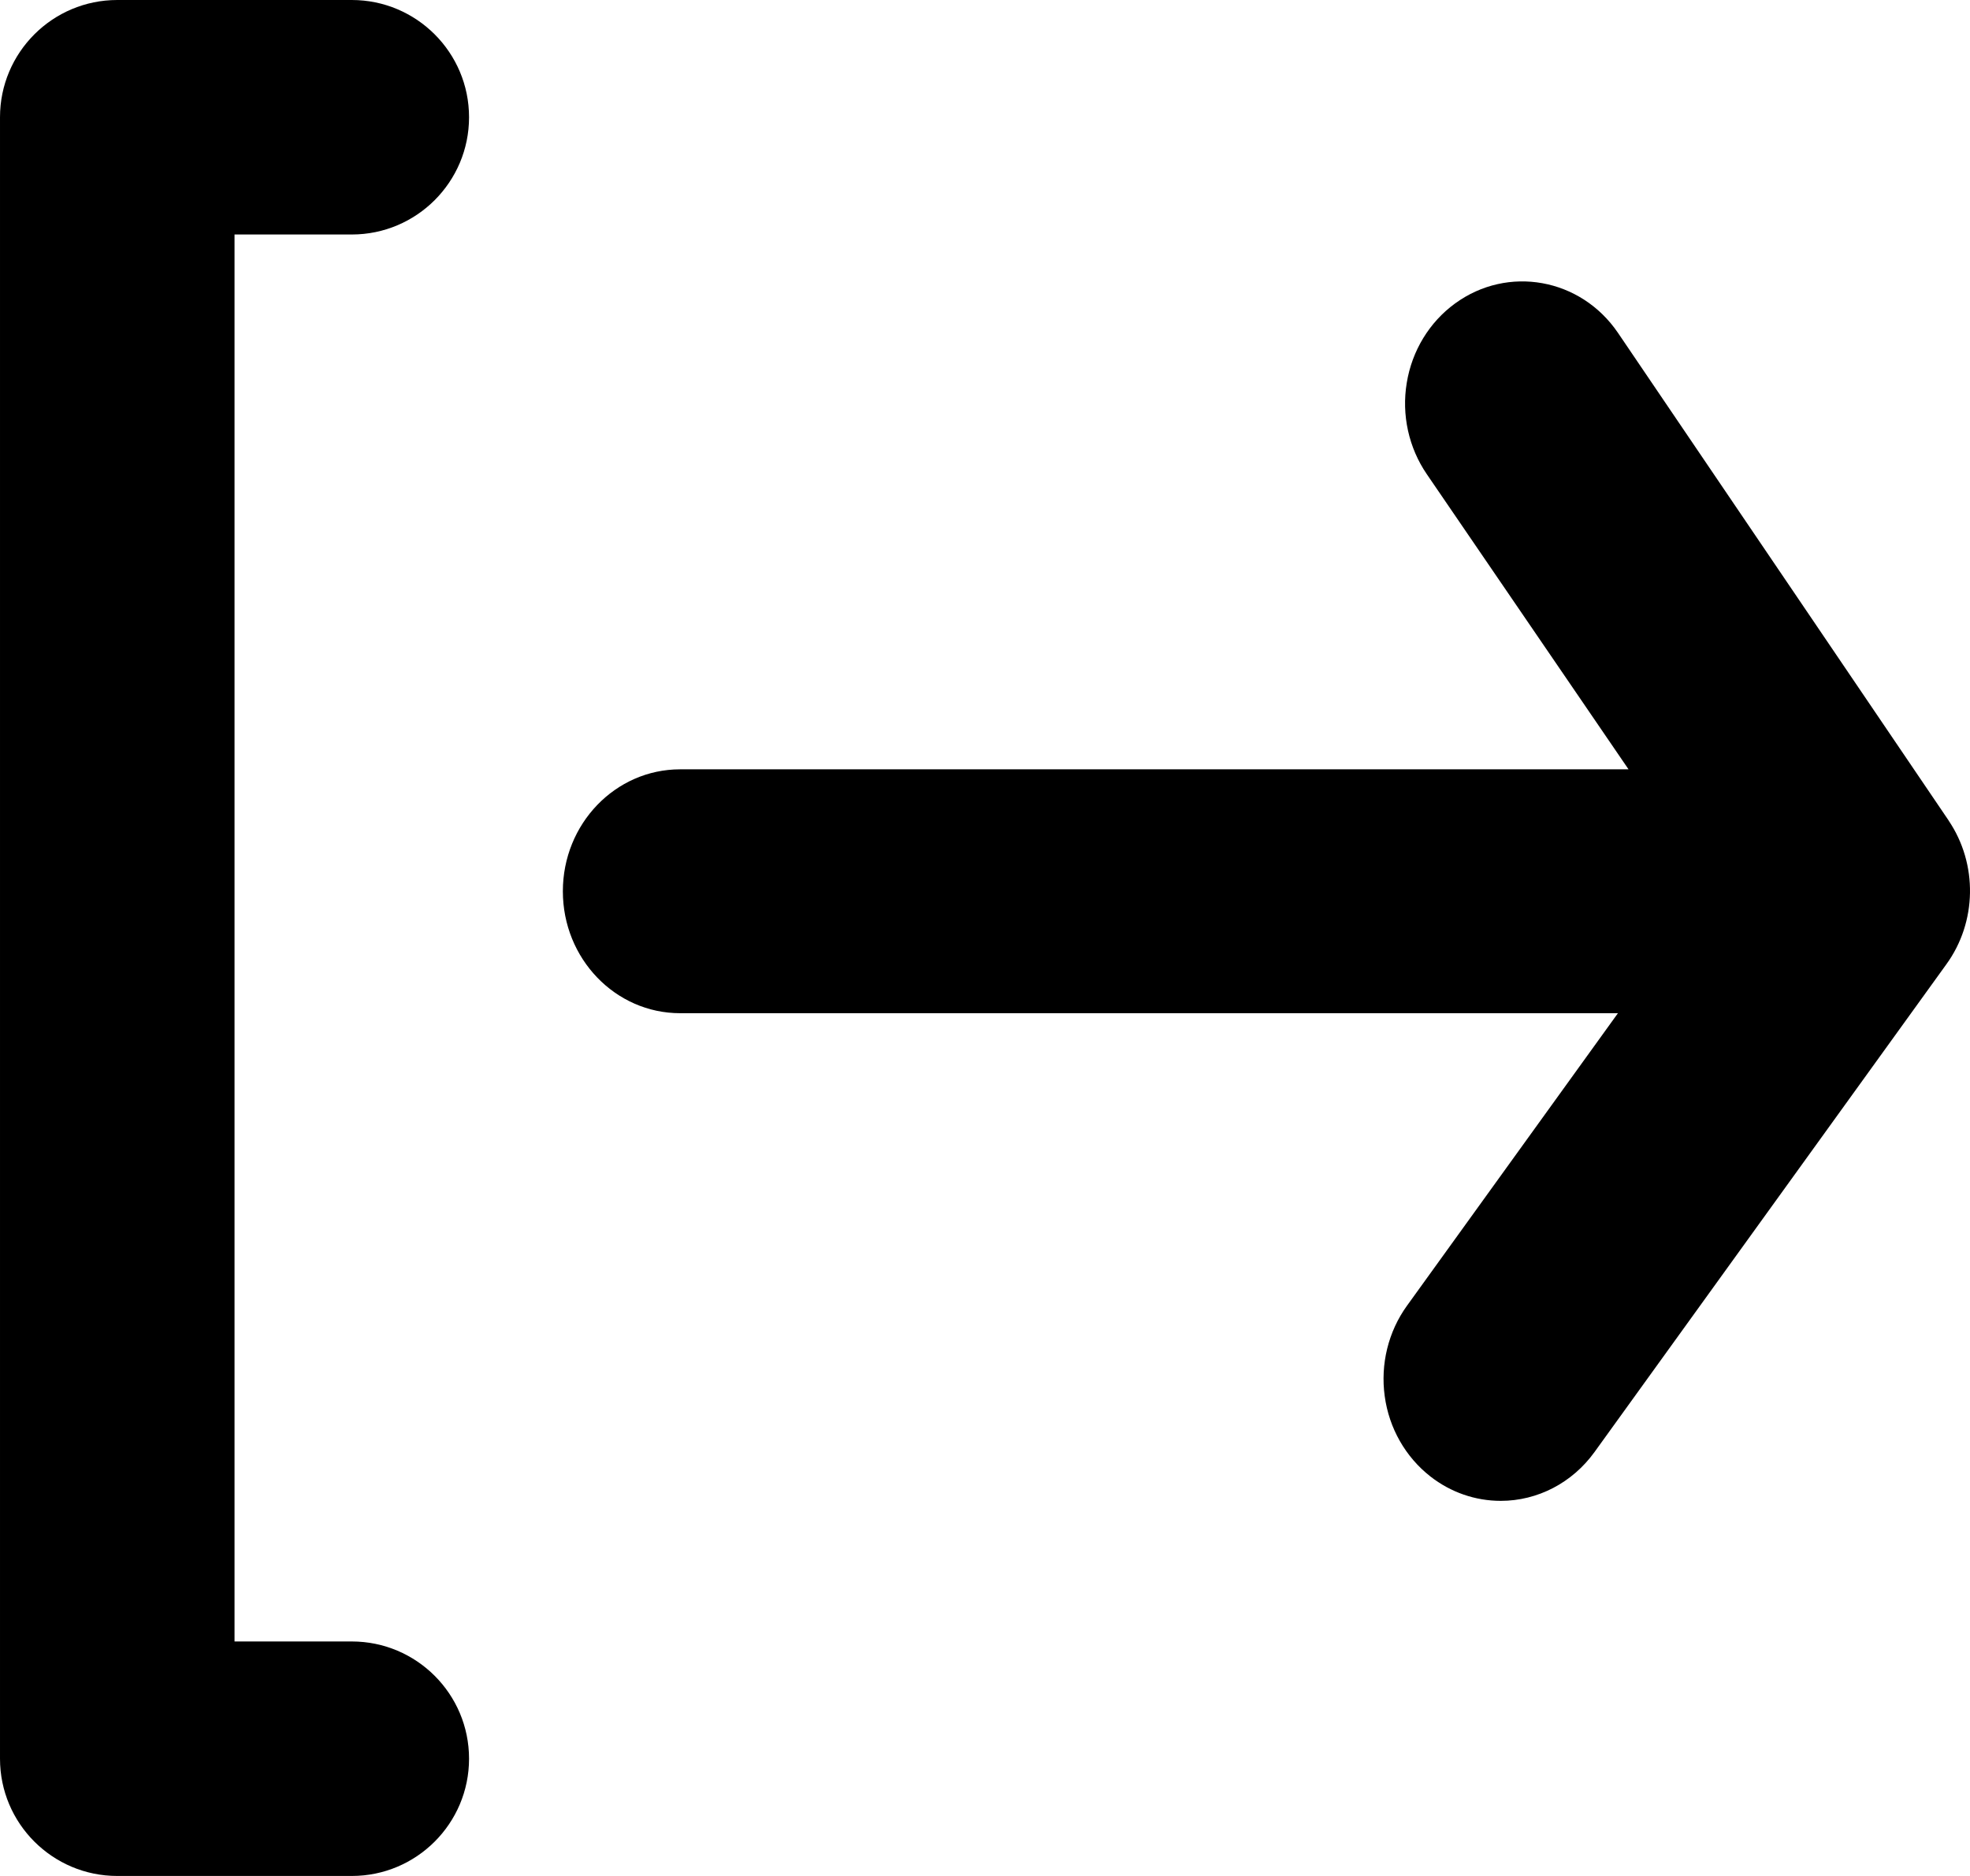 <?xml version="1.0" encoding="UTF-8" standalone="no"?>
<svg xmlns="http://www.w3.org/2000/svg" version="1.1" viewBox="0 0 21 20">
 <title>log out</title>
 <desc>Created with Sketch.</desc>
 <g fill-rule="evenodd">
  <g id="3.-Главная.-Short-menu" transform="translate(-40 -740)">
   <g>
    <g id="log-out" transform="translate(40 740)">
     <g id="log-out-outline">
      <path id="Path" d="m3.75 2.5c0.69 0 1.25-0.56 1.25-1.25 0-0.69-0.56-1.25-1.25-1.25h-2.5c-0.69 0-1.25 0.56-1.25 1.25v17.5c0 0.69 0.56 1.25 1.25 1.25h2.5c0.69 0 1.25-0.56 1.25-1.25s-0.56-1.25-1.25-1.25h-1.25v-15h1.25z"/>
      <path d="m20.772 8.747l-3.525-5.199c-0.397-0.583-1.174-0.723-1.737-0.312-0.273 0.199-0.458 0.503-0.514 0.845-0.057 0.342 0.021 0.693 0.214 0.975l2.15 3.146h-10.11c-0.691 0-1.25 0.582-1.25 1.3 0 0.718 0.559 1.3 1.25 1.3h9.997l-2.249 3.119c-0.199 0.276-0.284 0.623-0.237 0.964 0.046 0.341 0.222 0.649 0.487 0.856 0.216 0.169 0.479 0.26 0.75 0.26 0.393 0 0.763-0.193 0.999-0.52l3.75-5.199c0.328-0.451 0.338-1.071 0.025-1.534z"/>
     </g>
    </g>
   </g>
  </g>
 </g>
</svg>

